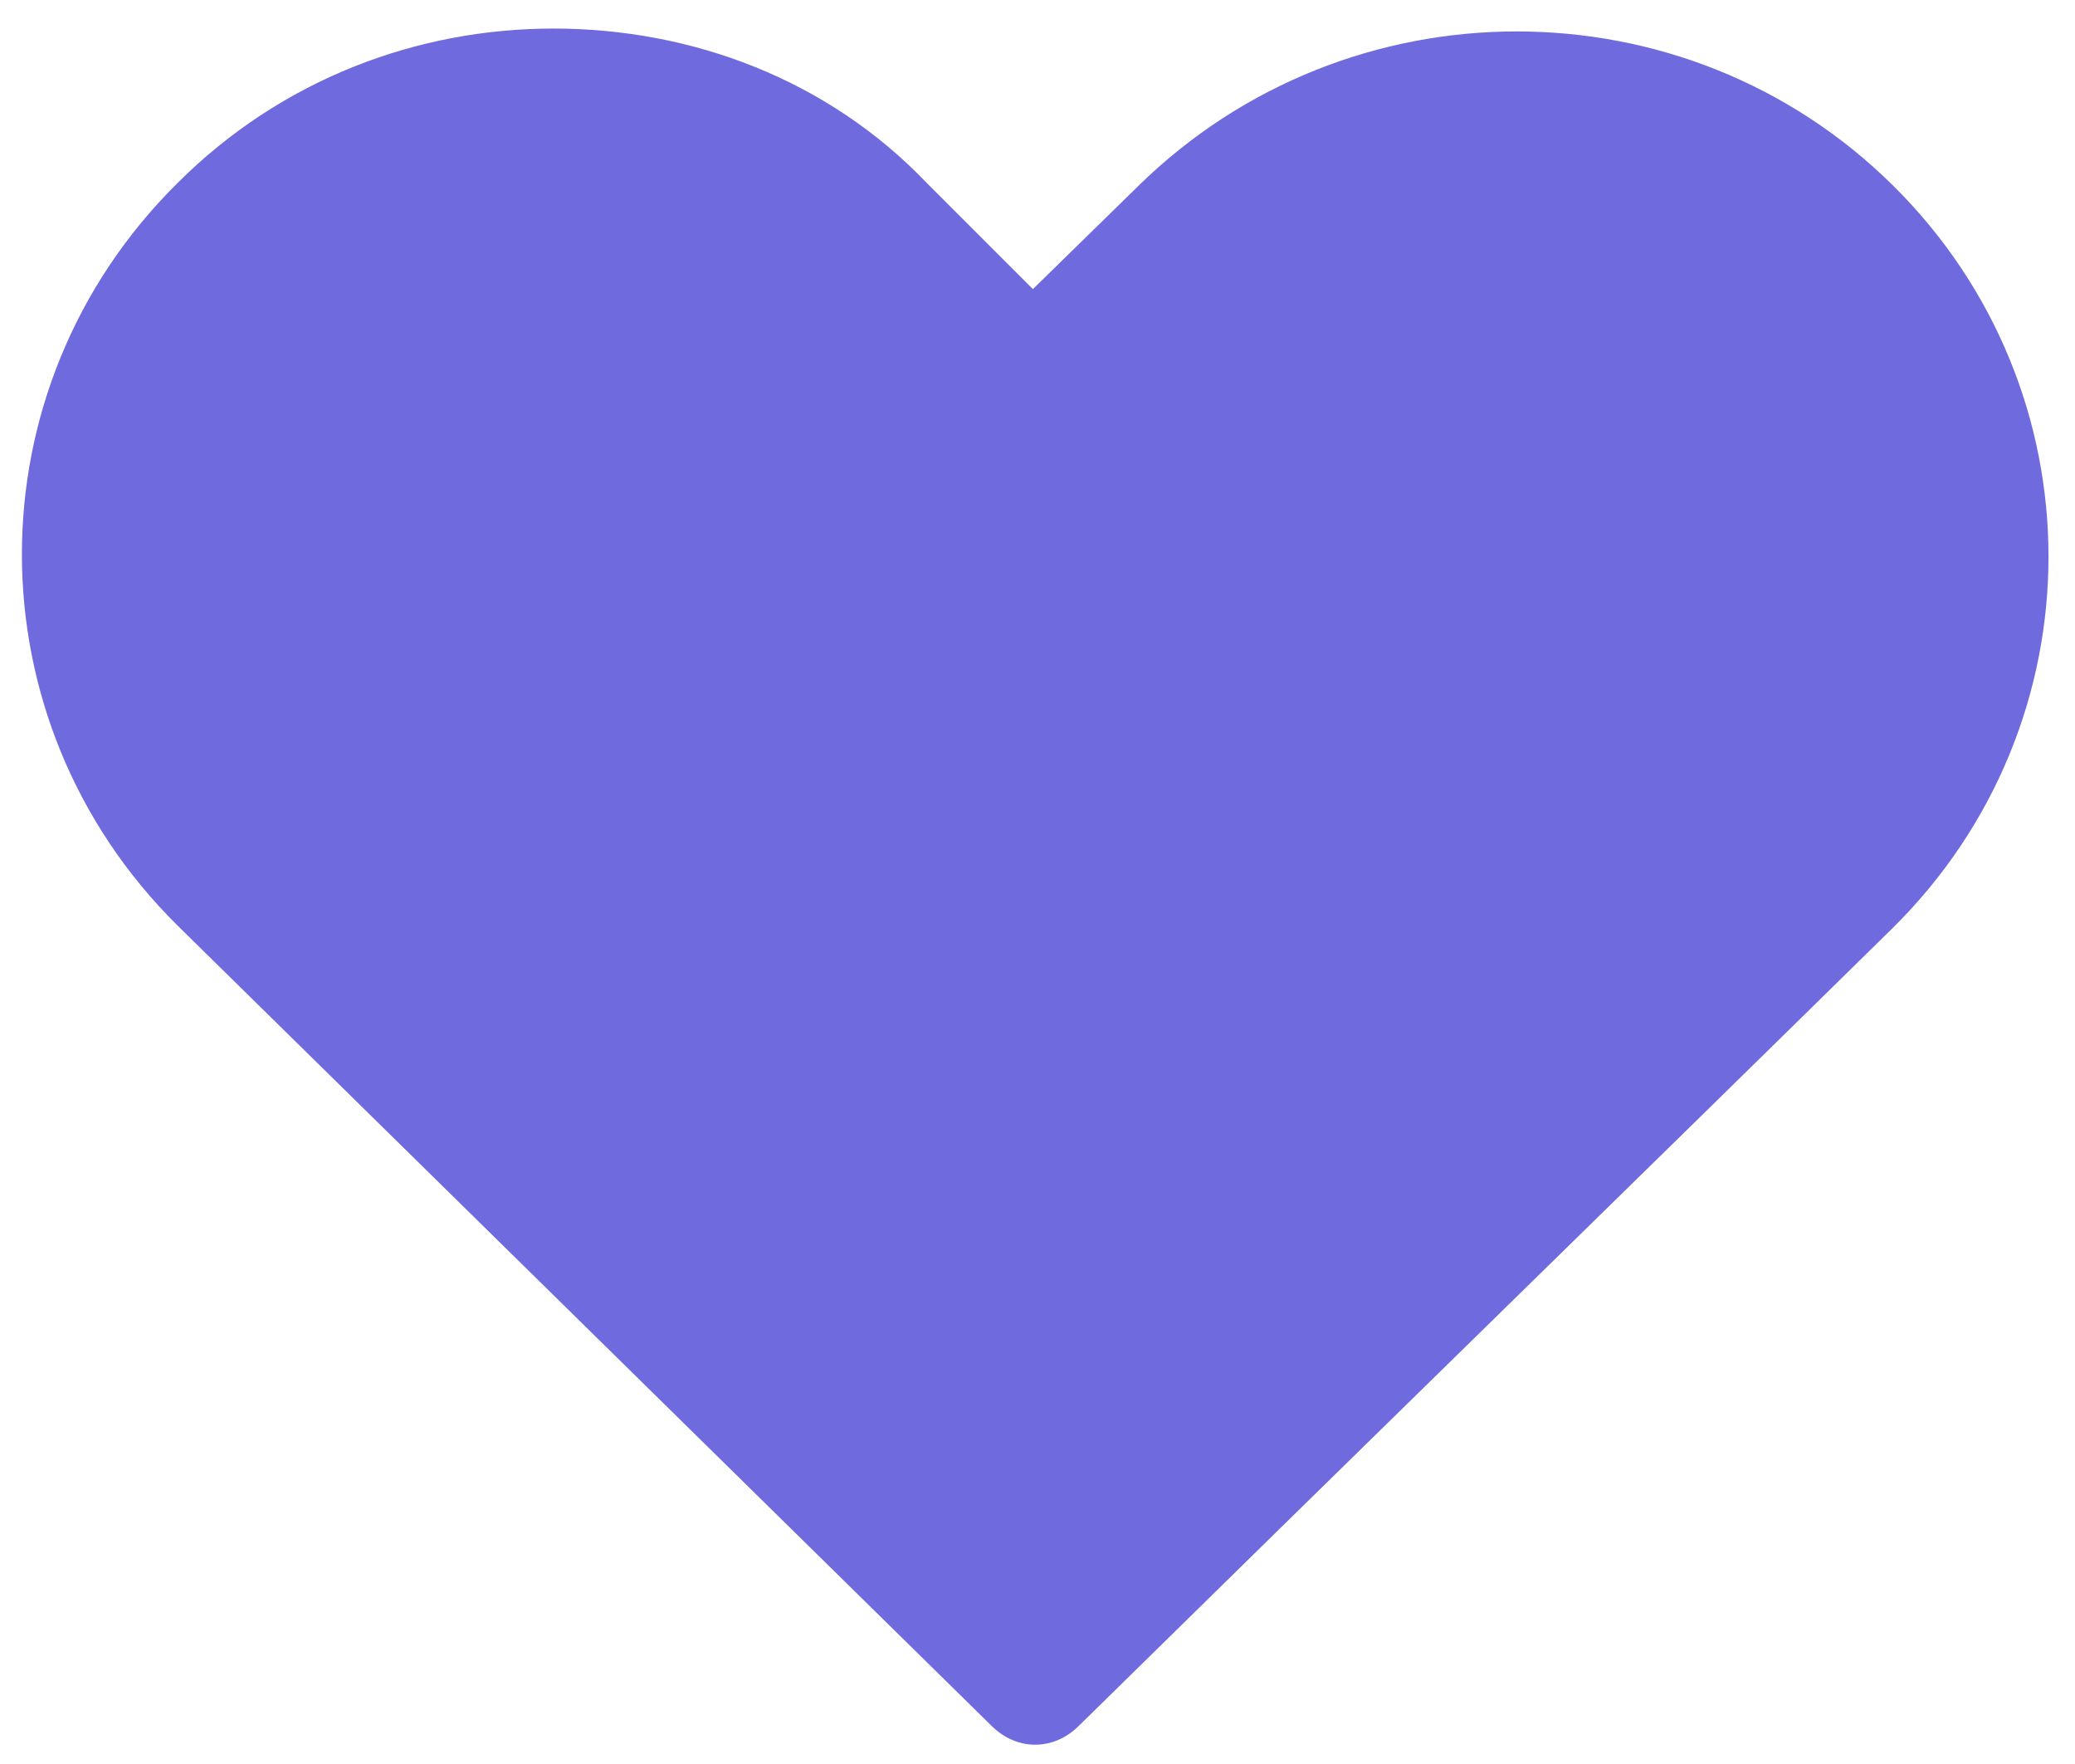 <?xml version="1.0" encoding="utf-8"?>
<!-- Generator: Adobe Illustrator 24.1.2, SVG Export Plug-In . SVG Version: 6.00 Build 0)  -->
<svg version="1.1"
	 id="Camada_1" xmlns:cc="http://creativecommons.org/ns#" xmlns:dc="http://purl.org/dc/elements/1.1/" xmlns:inkscape="http://www.inkscape.org/namespaces/inkscape" xmlns:rdf="http://www.w3.org/1999/02/22-rdf-syntax-ns#" xmlns:sodipodi="http://sodipodi.sourceforge.net/DTD/sodipodi-0.dtd" xmlns:svg="http://www.w3.org/2000/svg"
	 xmlns="http://www.w3.org/2000/svg" xmlns:xlink="http://www.w3.org/1999/xlink" x="0px" y="0px" viewBox="0 0 90 76.5"
	 style="enable-background:new 0 0 90 76.5;" xml:space="preserve">
<style type="text/css">
	.st0{fill:#6F6ADE;}
</style>
<g transform="translate(0,-952.362)">
	<path class="st0" d="M24,953.6c-5.9,0-11.8,2.2-16.3,6.7c-9,8.9-9,23.3,0,32.2l35.3,34.7c1.1,1.1,2.7,1.1,3.8,0
		c11.7-11.5,23.6-23.1,35.3-34.6c9-8.9,9-23.3,0-32.2c-9-8.9-23.6-8.9-32.7,0l-4.6,4.5l-4.6-4.6C35.9,955.8,30,953.6,24,953.6
		L24,953.6z M24,959.1c4.5,0,9,1.8,12.5,5.1l6.6,6.5c1.1,1.1,2.7,1.1,3.8,0l6.5-6.4c6.9-6.8,18-6.8,25,0c6.9,6.8,6.9,17.5,0,24.3
		c-11.2,11-22.2,21.8-33.4,32.8l-33.4-32.9c-6.9-6.9-6.9-17.5,0-24.3C15,960.8,19.5,959.1,24,959.1z"/>
</g>
<g transform="translate(0,-952.362)">
	<path class="st0" d="M25.6,957.3c-5.4,0-10.7,2-14.8,6c-8.1,8-8.1,21.1,0,29.1l32,31.4c1,1,2.5,1,3.4,0
		c10.7-10.5,21.3-20.9,32-31.4c8.1-8,8.1-21.1,0-29.1c-8.1-8-21.3-8-29.6,0l-4.1,4.1l-4.2-4.1C36.2,959.4,30.9,957.3,25.6,957.3
		L25.6,957.3z"/>
</g>
</svg>
